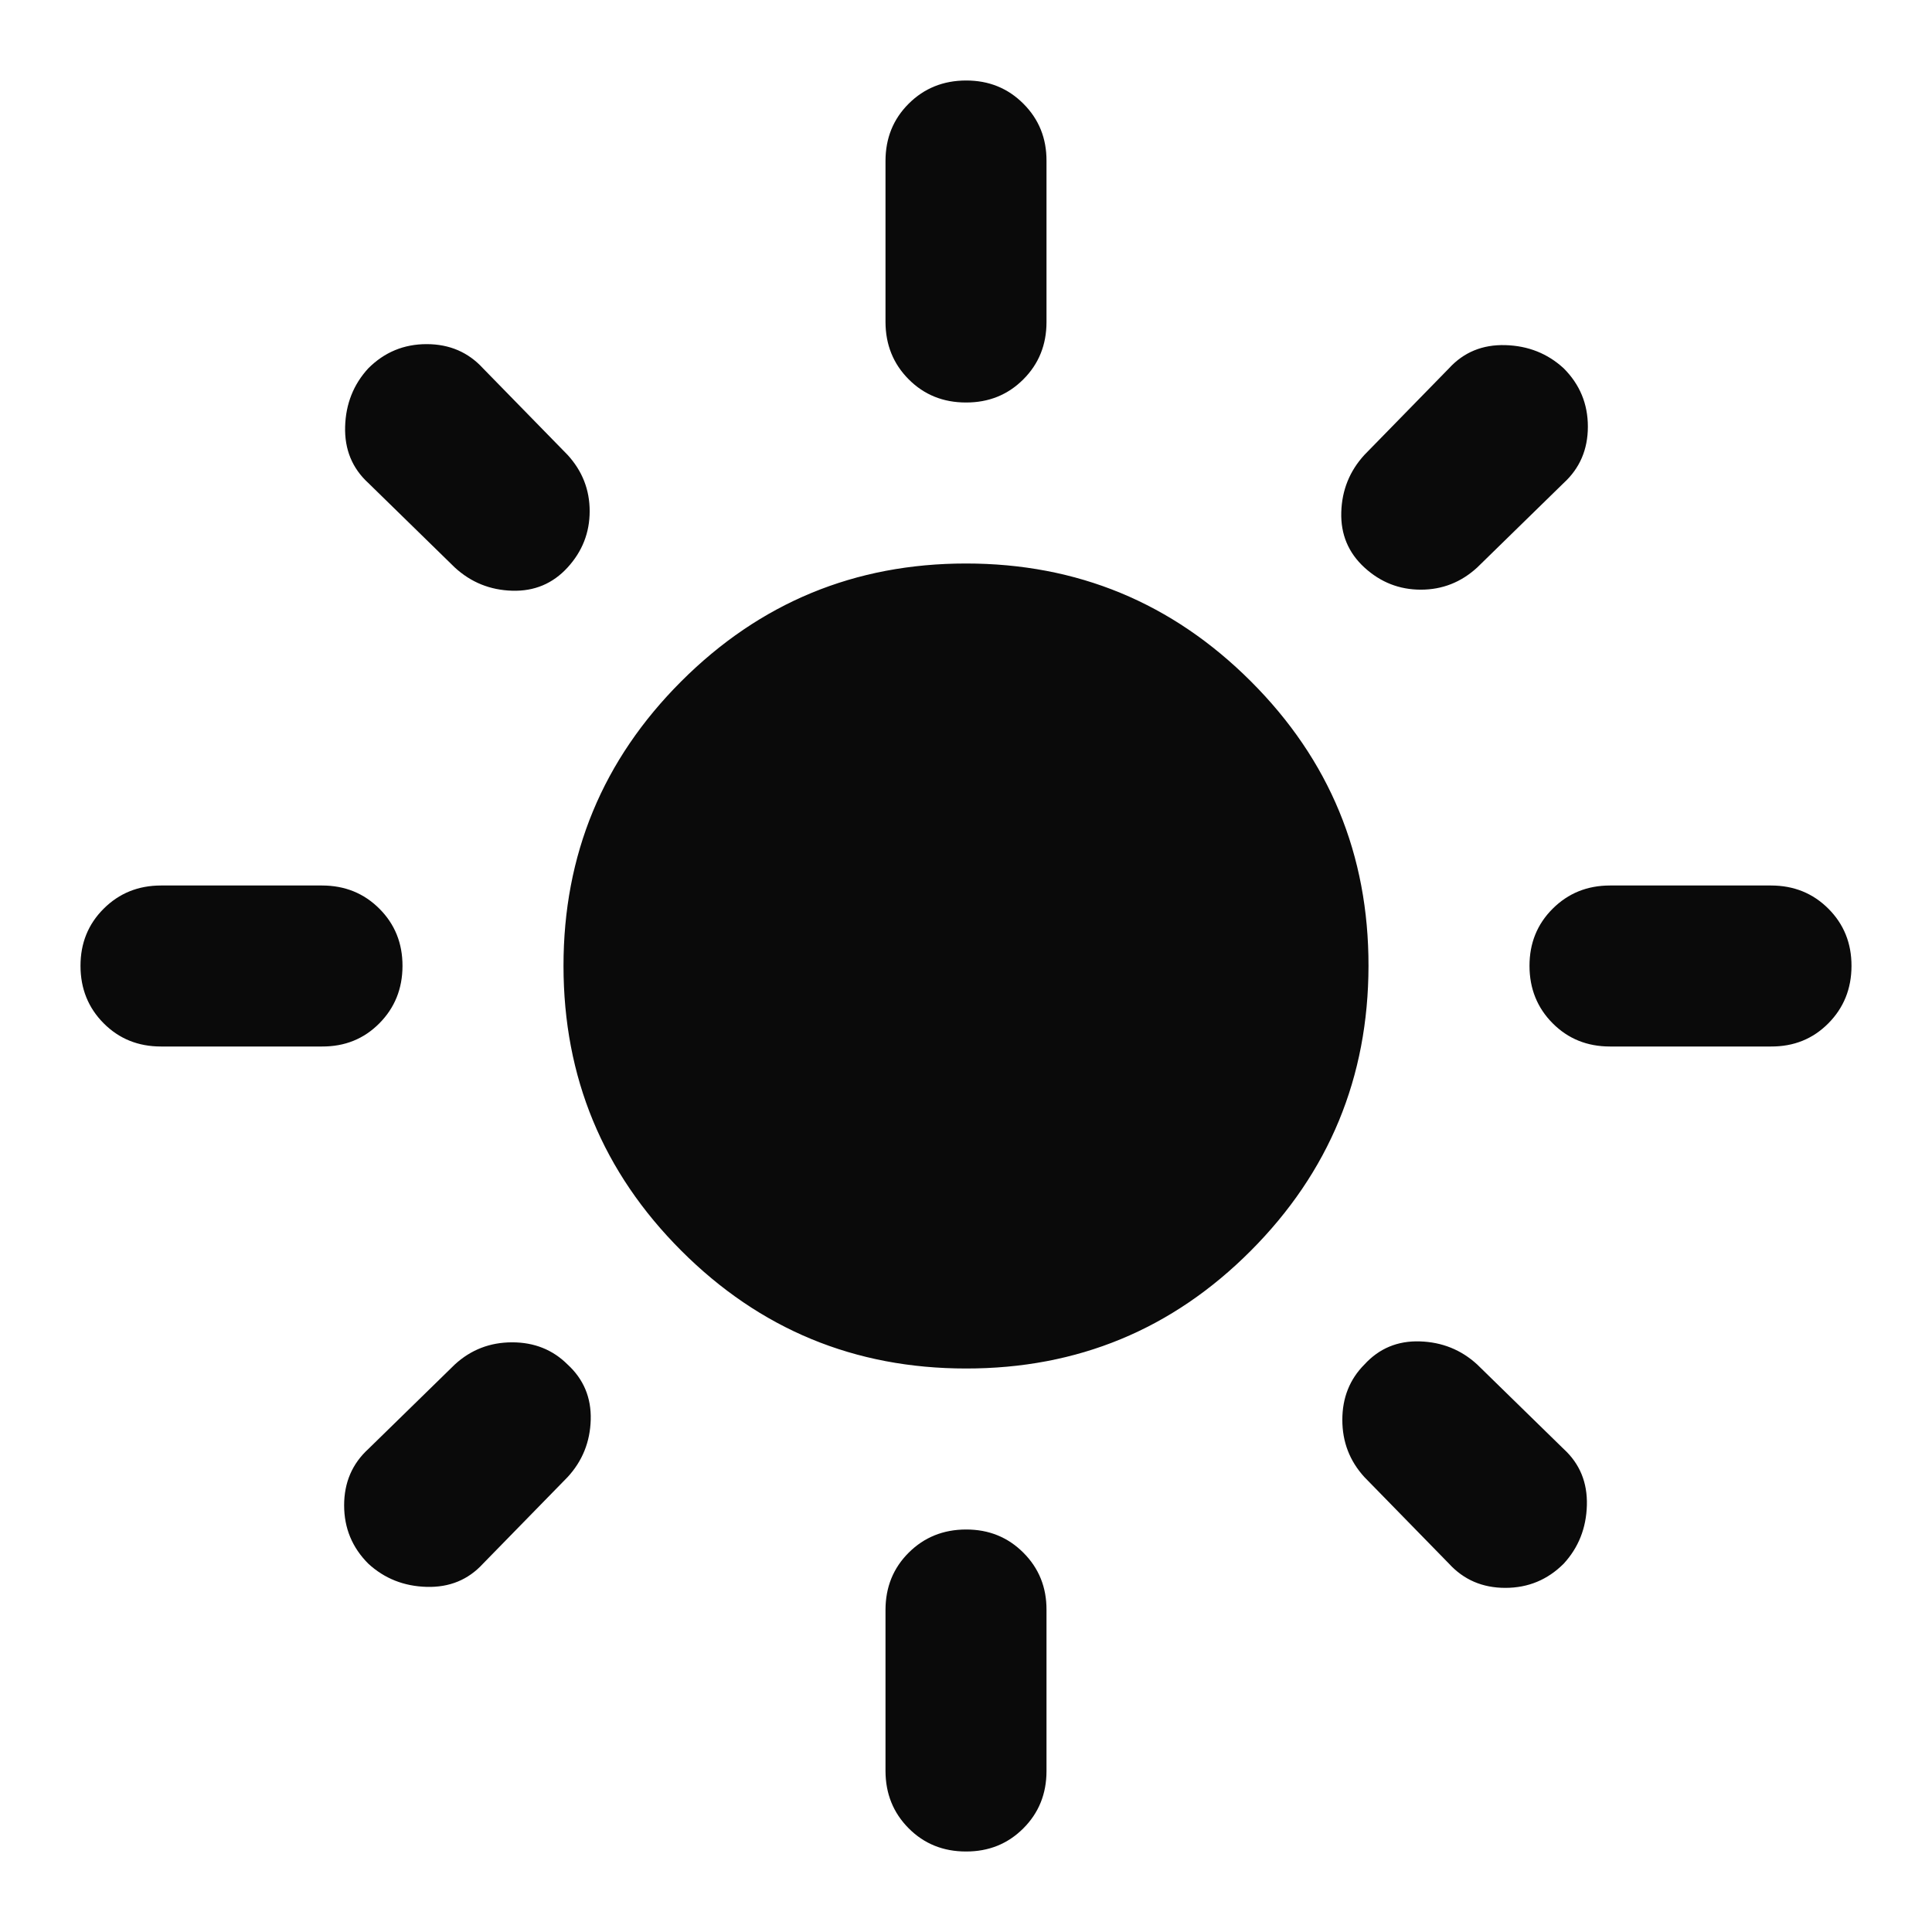 <svg width="33" height="33" viewBox="0 0 33 33" fill="none" xmlns="http://www.w3.org/2000/svg">
<path d="M16.5 23.375C14.598 23.375 12.977 22.704 11.637 21.363C10.296 20.022 9.626 18.401 9.625 16.5C9.624 14.599 10.295 12.978 11.637 11.637C12.979 10.296 14.6 9.625 16.5 9.625C18.4 9.625 20.022 10.296 21.365 11.637C22.708 12.978 23.378 14.599 23.375 16.5C23.372 18.401 22.702 20.023 21.363 21.365C20.025 22.707 18.404 23.377 16.5 23.375ZM2.75 17.875C2.36 17.875 2.034 17.743 1.771 17.479C1.508 17.215 1.376 16.889 1.375 16.5C1.374 16.111 1.506 15.785 1.771 15.521C2.036 15.257 2.362 15.125 2.75 15.125H5.5C5.89 15.125 6.216 15.257 6.48 15.521C6.744 15.785 6.876 16.111 6.875 16.5C6.874 16.889 6.742 17.215 6.479 17.48C6.216 17.745 5.89 17.877 5.5 17.875H2.75ZM27.5 17.875C27.11 17.875 26.784 17.743 26.521 17.479C26.258 17.215 26.126 16.889 26.125 16.5C26.124 16.111 26.256 15.785 26.521 15.521C26.786 15.257 27.112 15.125 27.5 15.125H30.25C30.64 15.125 30.966 15.257 31.23 15.521C31.494 15.785 31.626 16.111 31.625 16.5C31.624 16.889 31.492 17.215 31.229 17.48C30.966 17.745 30.64 17.877 30.25 17.875H27.5ZM16.5 6.875C16.11 6.875 15.784 6.743 15.521 6.479C15.258 6.215 15.126 5.889 15.125 5.5V2.75C15.125 2.36 15.257 2.034 15.521 1.771C15.785 1.508 16.111 1.376 16.5 1.375C16.889 1.374 17.215 1.506 17.48 1.771C17.745 2.036 17.877 2.362 17.875 2.75V5.5C17.875 5.89 17.743 6.216 17.479 6.48C17.215 6.744 16.889 6.876 16.5 6.875ZM16.5 31.625C16.11 31.625 15.784 31.493 15.521 31.229C15.258 30.965 15.126 30.639 15.125 30.25V27.5C15.125 27.11 15.257 26.784 15.521 26.521C15.785 26.258 16.111 26.126 16.5 26.125C16.889 26.124 17.215 26.256 17.48 26.521C17.745 26.786 17.877 27.112 17.875 27.5V30.25C17.875 30.64 17.743 30.966 17.479 31.23C17.215 31.494 16.889 31.626 16.5 31.625ZM7.769 9.694L6.291 8.25C6.016 7.998 5.884 7.677 5.895 7.287C5.906 6.898 6.038 6.566 6.291 6.291C6.566 6.016 6.898 5.878 7.287 5.878C7.677 5.878 7.998 6.016 8.25 6.291L9.694 7.769C9.946 8.044 10.072 8.365 10.072 8.731C10.072 9.098 9.946 9.419 9.694 9.694C9.442 9.969 9.127 10.101 8.749 10.09C8.371 10.079 8.045 9.947 7.769 9.694ZM24.75 26.709L23.306 25.231C23.054 24.956 22.928 24.63 22.928 24.252C22.928 23.875 23.054 23.559 23.306 23.306C23.558 23.031 23.874 22.9 24.252 22.912C24.631 22.924 24.957 23.055 25.231 23.306L26.709 24.75C26.984 25.002 27.116 25.323 27.105 25.712C27.094 26.102 26.962 26.434 26.709 26.709C26.434 26.984 26.102 27.122 25.712 27.122C25.323 27.122 25.002 26.984 24.75 26.709ZM23.306 9.694C23.031 9.442 22.899 9.127 22.91 8.749C22.921 8.371 23.053 8.045 23.306 7.769L24.75 6.291C25.002 6.016 25.323 5.884 25.712 5.895C26.102 5.906 26.434 6.038 26.709 6.291C26.984 6.566 27.122 6.898 27.122 7.287C27.122 7.677 26.984 7.998 26.709 8.25L25.231 9.694C24.956 9.946 24.635 10.072 24.269 10.072C23.902 10.072 23.581 9.946 23.306 9.694ZM6.291 26.709C6.016 26.434 5.878 26.102 5.878 25.712C5.878 25.323 6.016 25.002 6.291 24.75L7.769 23.306C8.044 23.054 8.37 22.928 8.748 22.928C9.125 22.928 9.441 23.054 9.694 23.306C9.969 23.558 10.101 23.874 10.09 24.252C10.079 24.631 9.947 24.957 9.694 25.231L8.25 26.709C7.998 26.984 7.677 27.116 7.287 27.105C6.898 27.094 6.566 26.962 6.291 26.709Z" fill="#0A0A0A"/>
</svg>

